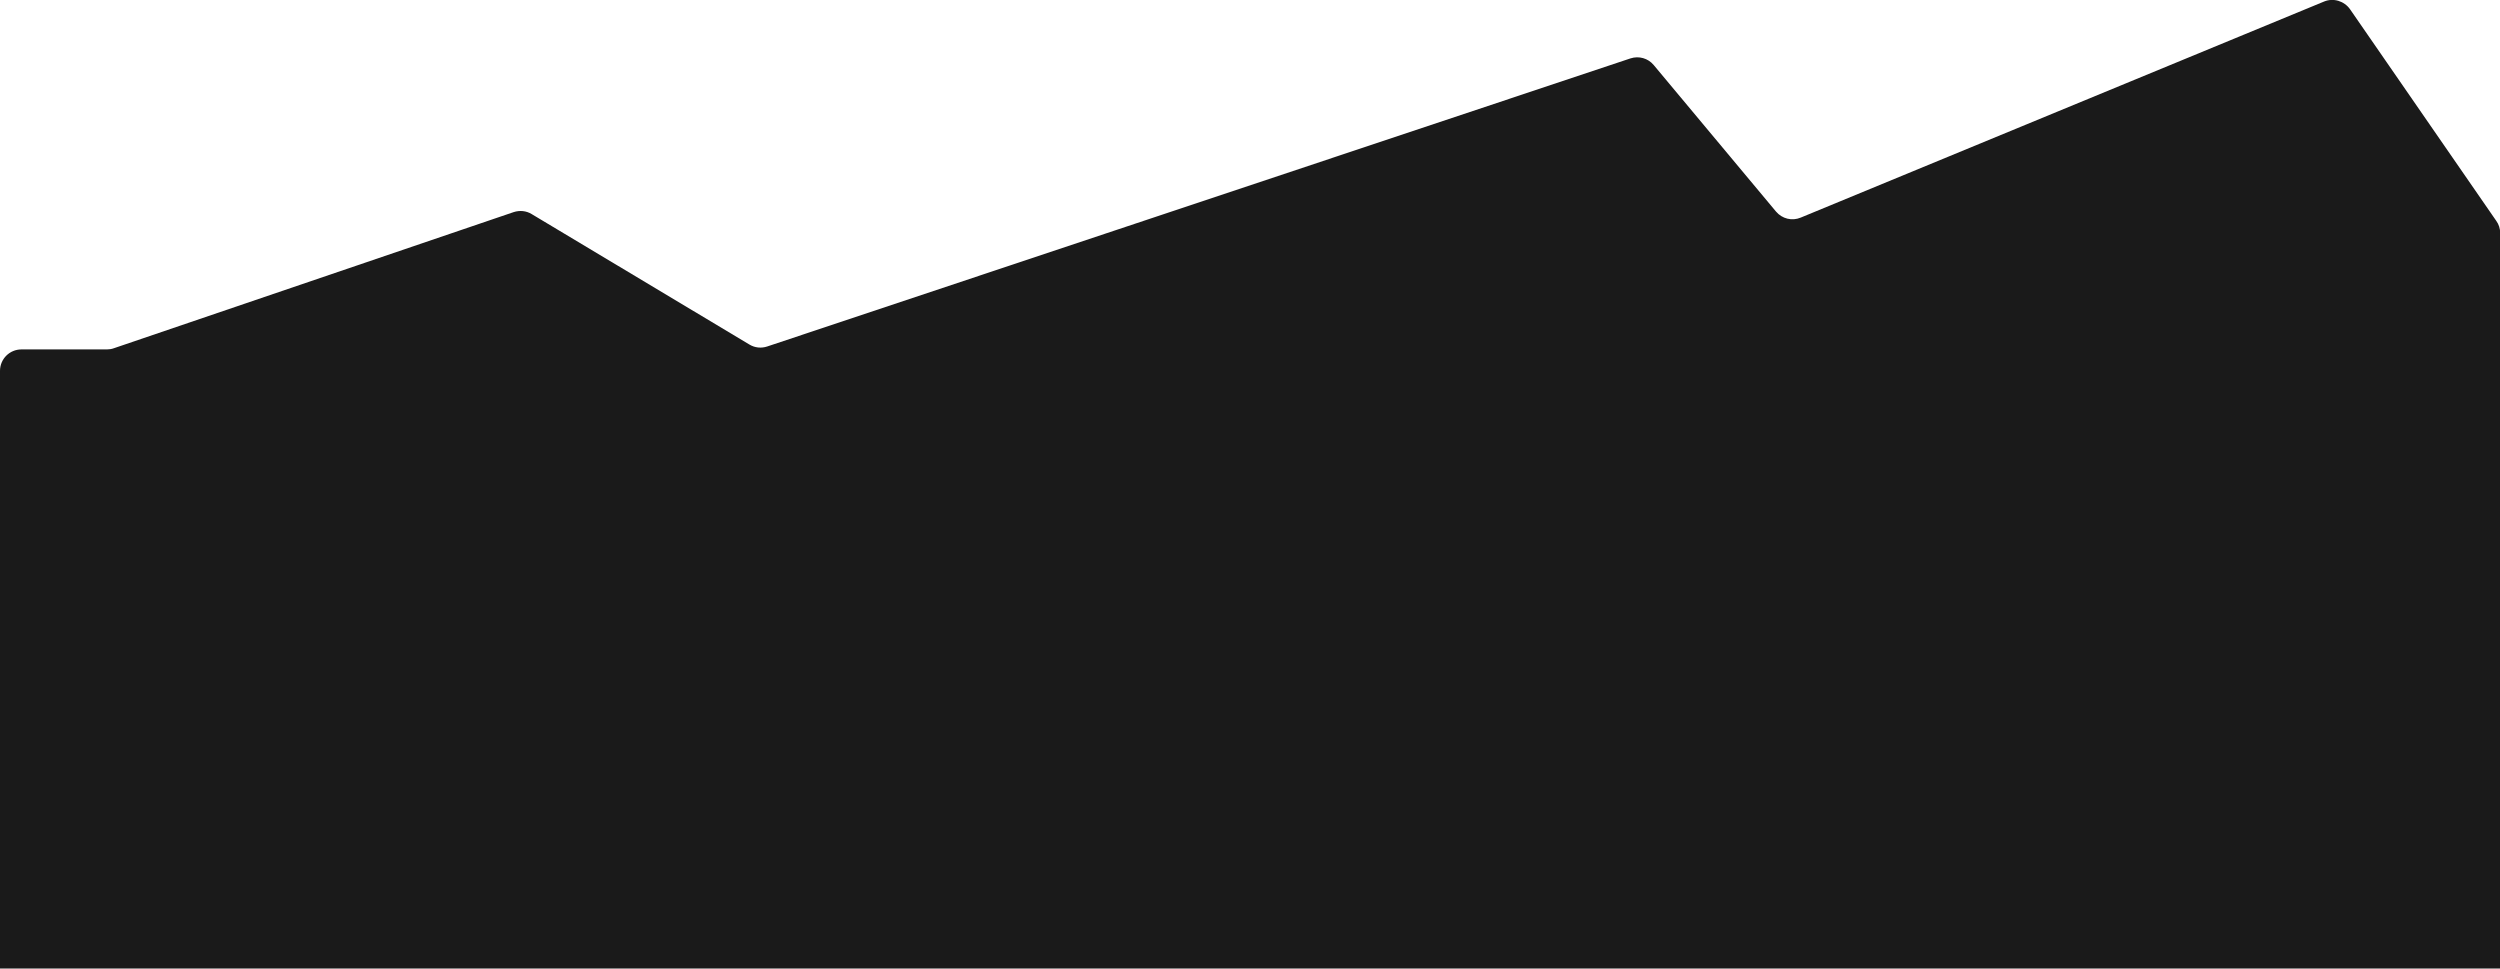 <?xml version="1.0" encoding="utf-8"?>
<!-- Generator: Adobe Illustrator 19.1.0, SVG Export Plug-In . SVG Version: 6.00 Build 0)  -->
<svg version="1.1" id="Layer_1" xmlns="http://www.w3.org/2000/svg" xmlns:xlink="http://www.w3.org/1999/xlink" x="0px" y="0px"
	 viewBox="0 0 1280 495.9" style="enable-background:new 0 0 1280 495.9;" xml:space="preserve">
<path style="fill:#1A1A1A;" d="M58.3,178.3L263,108.6c3.1-1,6.4-0.7,9.2,1l111.5,66.8c2.8,1.7,6.1,2,9.1,1l442-147.5
	c4.3-1.4,9-0.1,11.9,3.4l62.6,75c3.1,3.7,8.2,5,12.7,3.1L1189.9,0.8c4.8-2,10.3-0.3,13.3,3.9l74.9,108.4c1.3,1.8,2,4,2,6.3v376.5H0
	v-306c0-6.1,4.9-11,11-11l43.8,0C56,178.9,57.2,178.7,58.3,178.3z"/>
</svg>
